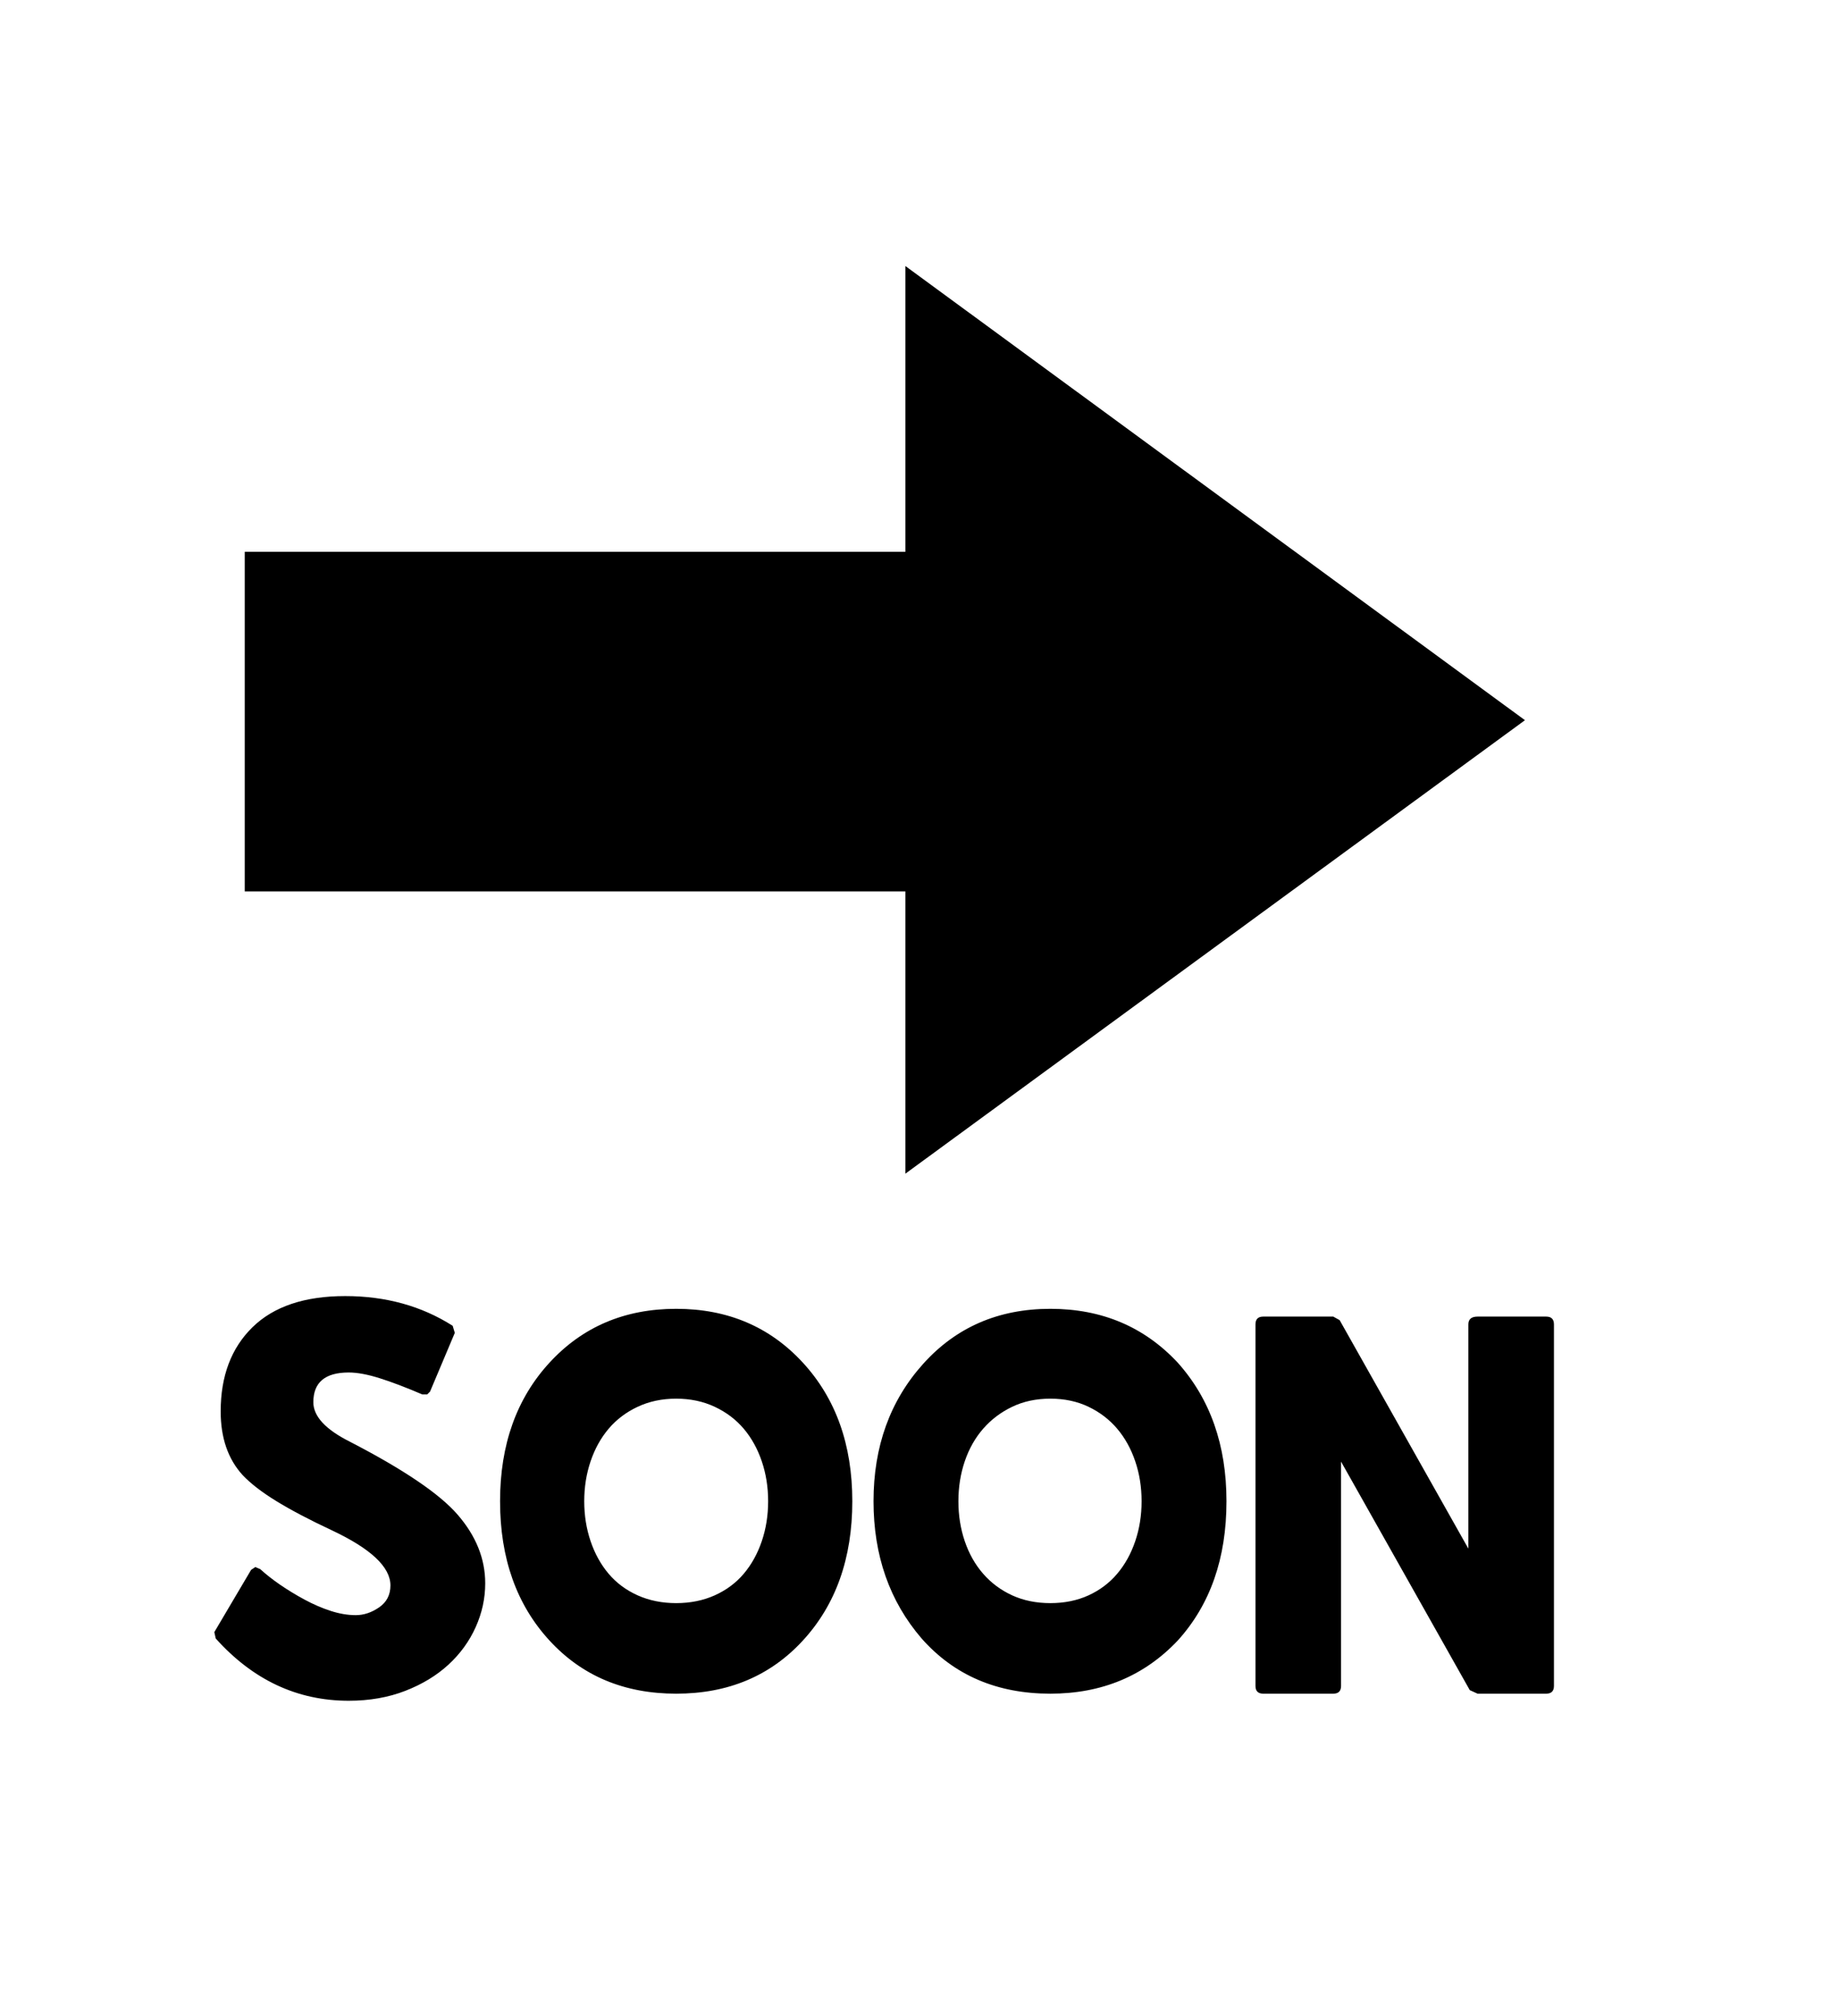 <svg xmlns="http://www.w3.org/2000/svg"
    viewBox="0 0 2600 2850">
  <!--
Digitized data copyright © 2011, Google Corporation.
Android is a trademark of Google and may be registered in certain jurisdictions.
Licensed under the Apache License, Version 2.0
http://www.apache.org/licenses/LICENSE-2.0
  -->
<path d="M1280 780L1280 376 2156 1018 1280 1659 1280 1260 346 1260 346 780 1280 780ZM956 2266L956 2266Q986 2266 1010.5 2255 1035 2244 1051.5 2224.5 1068 2205 1077 2178.5 1086 2152 1086 2122L1086 2122Q1086 2092 1077 2065.5 1068 2039 1051.5 2019.5 1035 2000 1010.5 1988.5 986 1977 956 1977L956 1977Q926 1977 901.5 1988.5 877 2000 860.5 2019.5 844 2039 835 2065.5 826 2092 826 2122L826 2122Q826 2152 835 2178.5 844 2205 860.5 2224.5 877 2244 901.5 2255 926 2266 956 2266ZM956 1850L956 1850Q1065 1850 1135 1926L1135 1926Q1205 2002 1205 2122L1205 2122Q1205 2243 1135 2319L1135 2319Q1066 2394 956 2394L956 2394Q846 2394 777 2319L777 2319Q707 2243 707 2122L707 2122Q707 2002 777 1926L777 1926Q847 1850 956 1850ZM1485 2266L1485 2266Q1515 2266 1539 2255 1563 2244 1579.5 2224.5 1596 2205 1605 2178.5 1614 2152 1614 2122L1614 2122Q1614 2092 1605 2065.5 1596 2039 1579.5 2019.5 1563 2000 1539 1988.5 1515 1977 1485 1977L1485 1977Q1455 1977 1431 1988.5 1407 2000 1390 2019.5 1373 2039 1364 2065.5 1355 2092 1355 2122L1355 2122Q1355 2152 1364 2178.5 1373 2205 1390 2224.5 1407 2244 1431 2255 1455 2266 1485 2266ZM1485 1850L1485 1850Q1594 1850 1665 1926L1665 1926Q1734 2003 1734 2122L1734 2122Q1734 2243 1665 2319L1665 2319Q1594 2394 1485 2394L1485 2394Q1372 2394 1303 2316L1303 2316Q1235 2237 1235 2122L1235 2122Q1235 2006 1305 1928L1305 1928Q1375 1850 1485 1850ZM2089 1861L2089 1861 2186 1861Q2197 1861 2197 1872L2197 1872 2197 2383Q2197 2394 2186 2394L2186 2394 2089 2394 2078 2389 1896 2066 1896 2383Q1896 2394 1885 2394L1885 2394 1786 2394Q1775 2394 1775 2383L1775 2383 1775 1872Q1775 1861 1786 1861L1786 1861 1885 1861 1894 1866 2076 2189 2076 1872Q2076 1861 2089 1861ZM686 2238L686 2238Q686 2270 672.5 2300 659 2330 634 2353 609 2376 573 2390 537 2404 493 2404L493 2404Q384 2404 305 2316L305 2316 303 2307 355 2219 361 2215 368 2218Q380 2229 396 2240 412 2251 430.5 2261 449 2271 467.5 2277 486 2283 503 2283L503 2283Q520 2283 536 2272 552 2261 552 2241L552 2241Q552 2202 469 2163L469 2163Q422 2141 391 2122 360 2103 343 2085L343 2085Q312 2051 312 1995L312 1995Q312 1920 357 1876 402 1832 488 1832L488 1832Q574 1832 640 1874L640 1874 643 1884 608 1967 604 1971 597 1971Q562 1956 536.5 1948 511 1940 493 1940L493 1940Q443 1940 443 1982L443 1982Q443 2012 495 2038L495 2038Q609 2097 647 2141L647 2141Q686 2186 686 2238Z"/>
</svg>